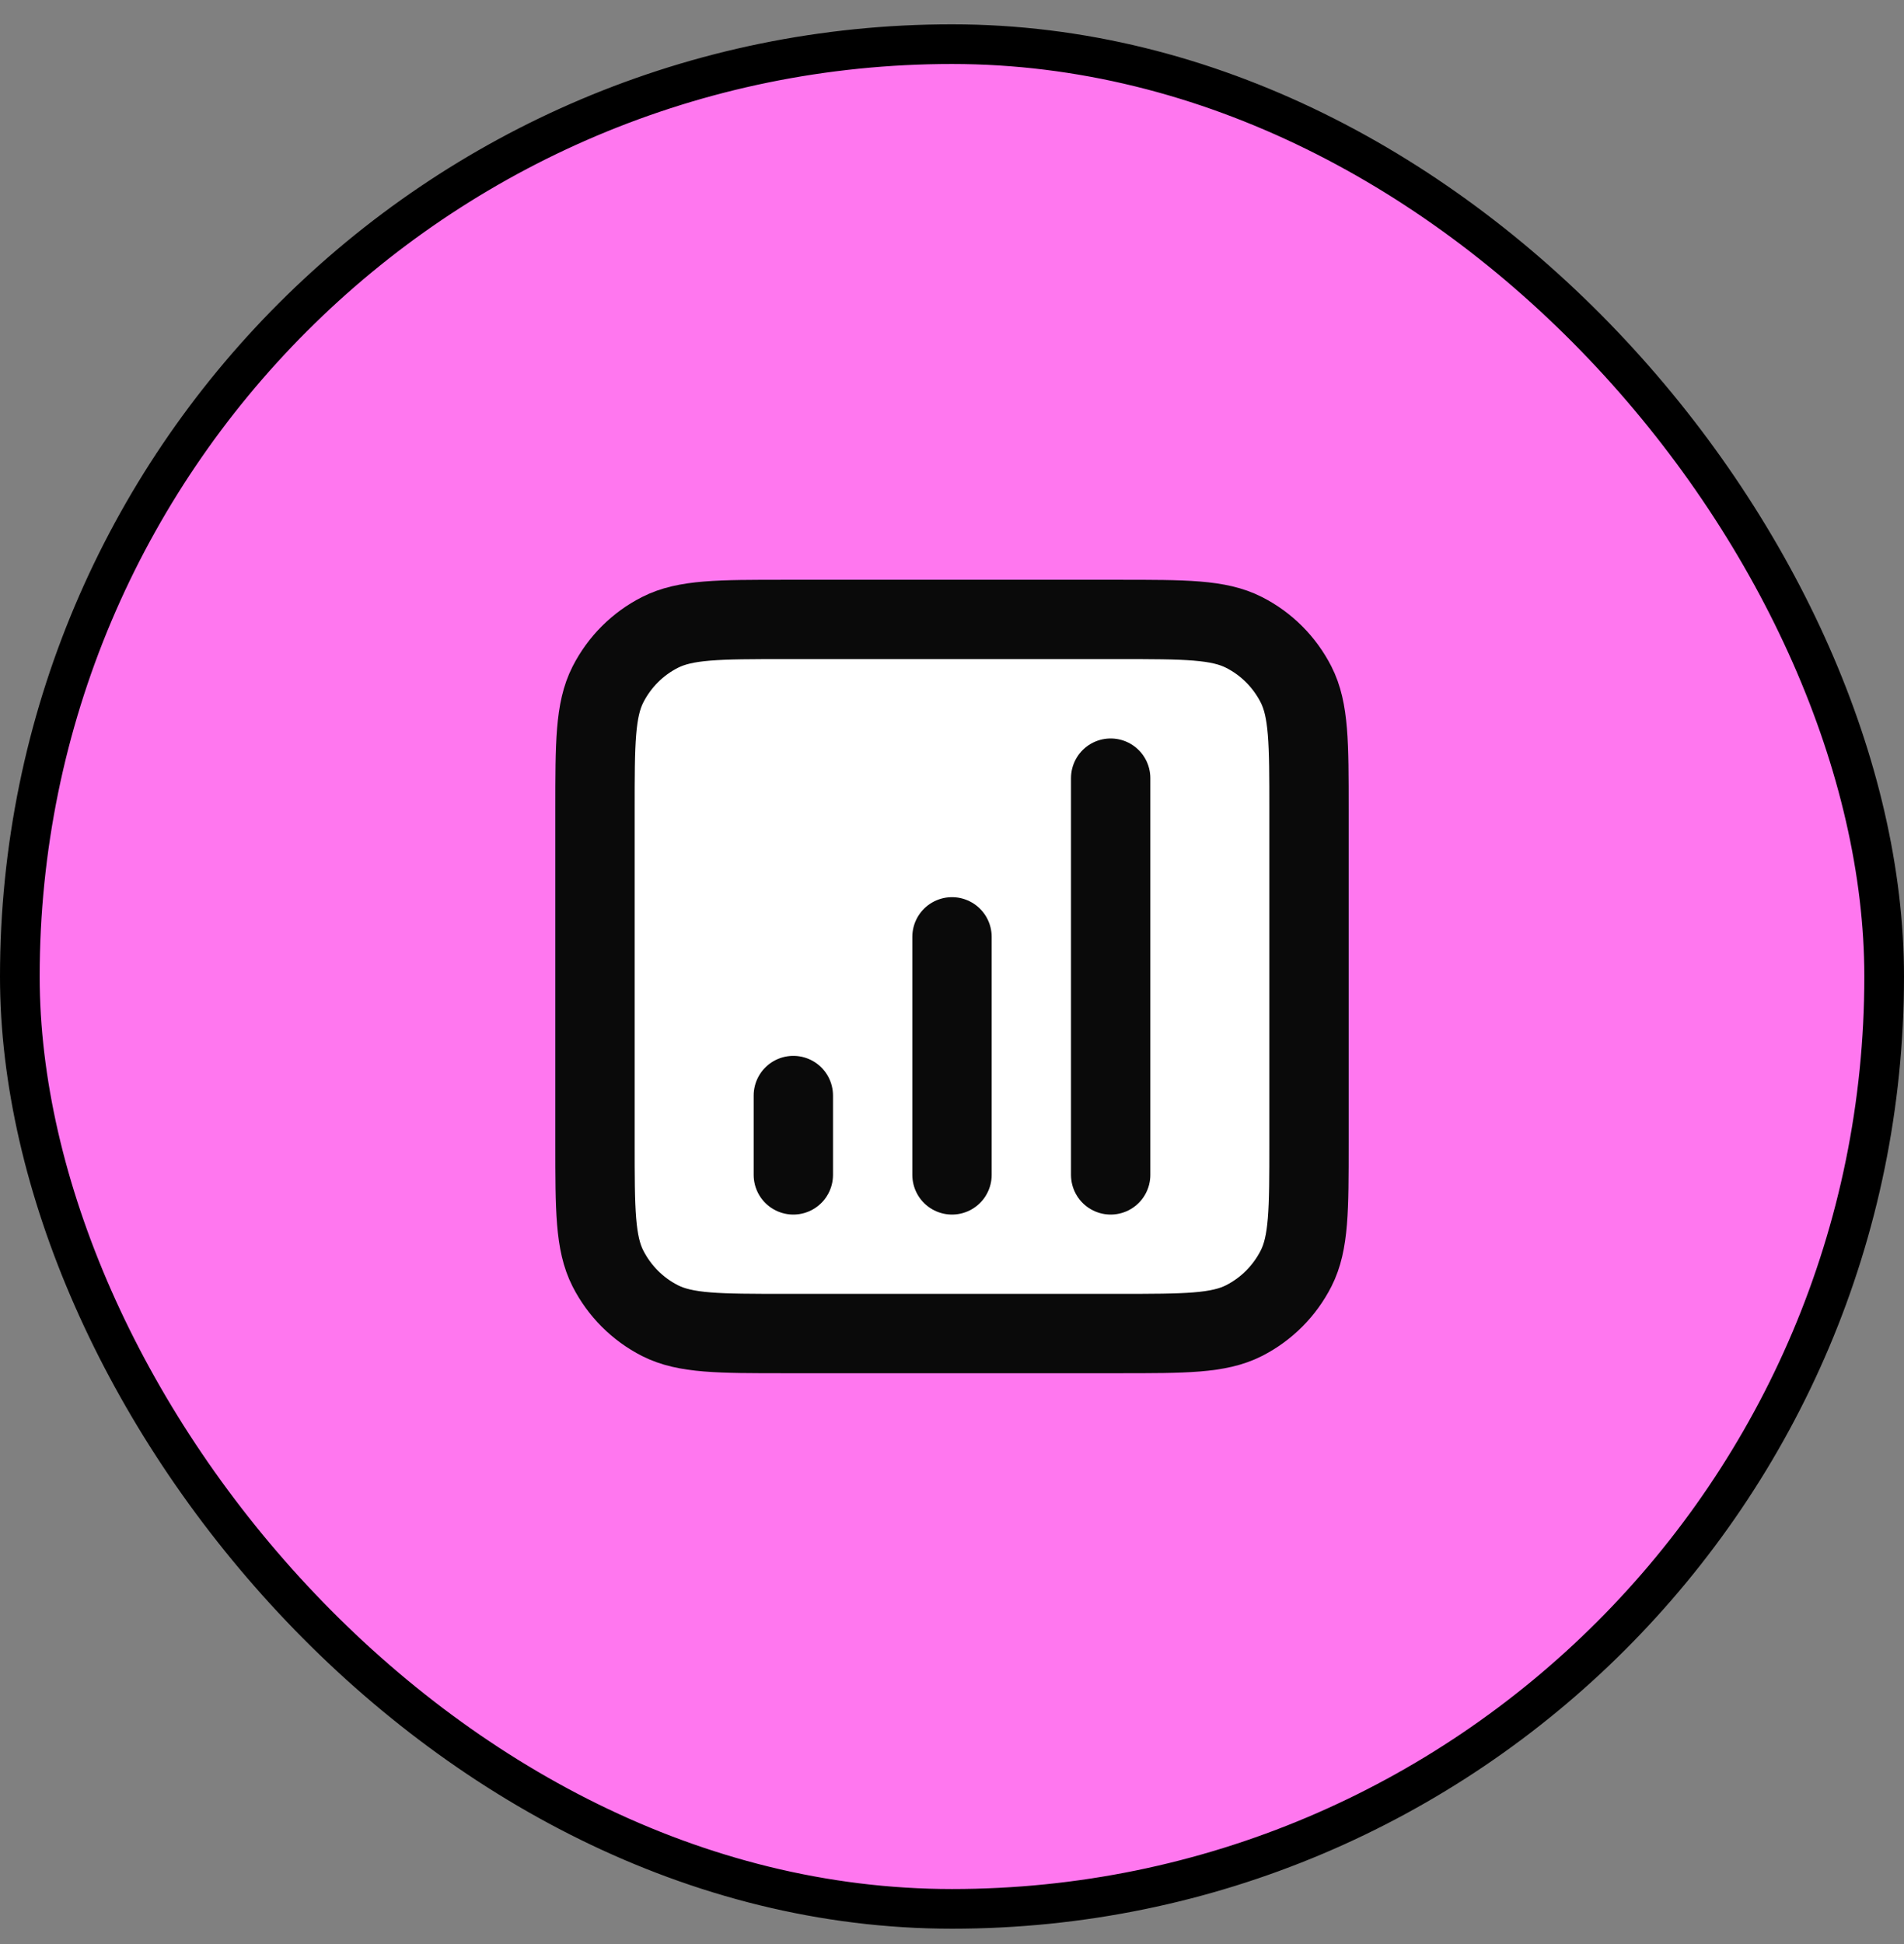<svg width="48" height="49" viewBox="0 0 48 49" fill="none" xmlns="http://www.w3.org/2000/svg">
<rect x="0" y="0" width="48" height="49" fill="#808080" stroke="none"/>
<rect x="0.5" y="1.113" width="47" height="47" rx="23.5" fill="#FF77EF"/>
<path d="M15 20.413C15 18.732 15 17.892 15.327 17.251C15.615 16.686 16.073 16.227 16.638 15.94C17.28 15.613 18.12 15.613 19.8 15.613H28.2C29.88 15.613 30.72 15.613 31.362 15.94C31.927 16.227 32.385 16.686 32.673 17.251C33 17.892 33 18.732 33 20.413V28.812C33 30.493 33 31.333 32.673 31.974C32.385 32.539 31.927 32.998 31.362 33.286C30.72 33.612 29.88 33.612 28.2 33.612H19.8C18.12 33.612 17.28 33.612 16.638 33.286C16.073 32.998 15.615 32.539 15.327 31.974C15 31.333 15 30.493 15 28.812V20.413Z" fill="white"/>
<path d="M20 27.613V29.613V27.613Z" fill="white"/>
<path d="M24 23.613V29.613V23.613Z" fill="white"/>
<path d="M28 19.613V29.613V19.613Z" fill="white"/>
<path d="M20 27.613V29.613M24 23.613V29.613M28 19.613V29.613M19.8 33.612H28.2C29.88 33.612 30.72 33.612 31.362 33.286C31.927 32.998 32.385 32.539 32.673 31.974C33 31.333 33 30.493 33 28.812V20.413C33 18.732 33 17.892 32.673 17.251C32.385 16.686 31.927 16.227 31.362 15.94C30.72 15.613 29.88 15.613 28.2 15.613H19.8C18.12 15.613 17.28 15.613 16.638 15.94C16.073 16.227 15.615 16.686 15.327 17.251C15 17.892 15 18.732 15 20.413V28.812C15 30.493 15 31.333 15.327 31.974C15.615 32.539 16.073 32.998 16.638 33.286C17.28 33.612 18.12 33.612 19.8 33.612Z" stroke="#0A0A0A" stroke-width="2" stroke-linecap="round" stroke-linejoin="round"/>
<rect x="0.5" y="1.113" width="47" height="47" rx="23.5" stroke="black"/>
</svg>
